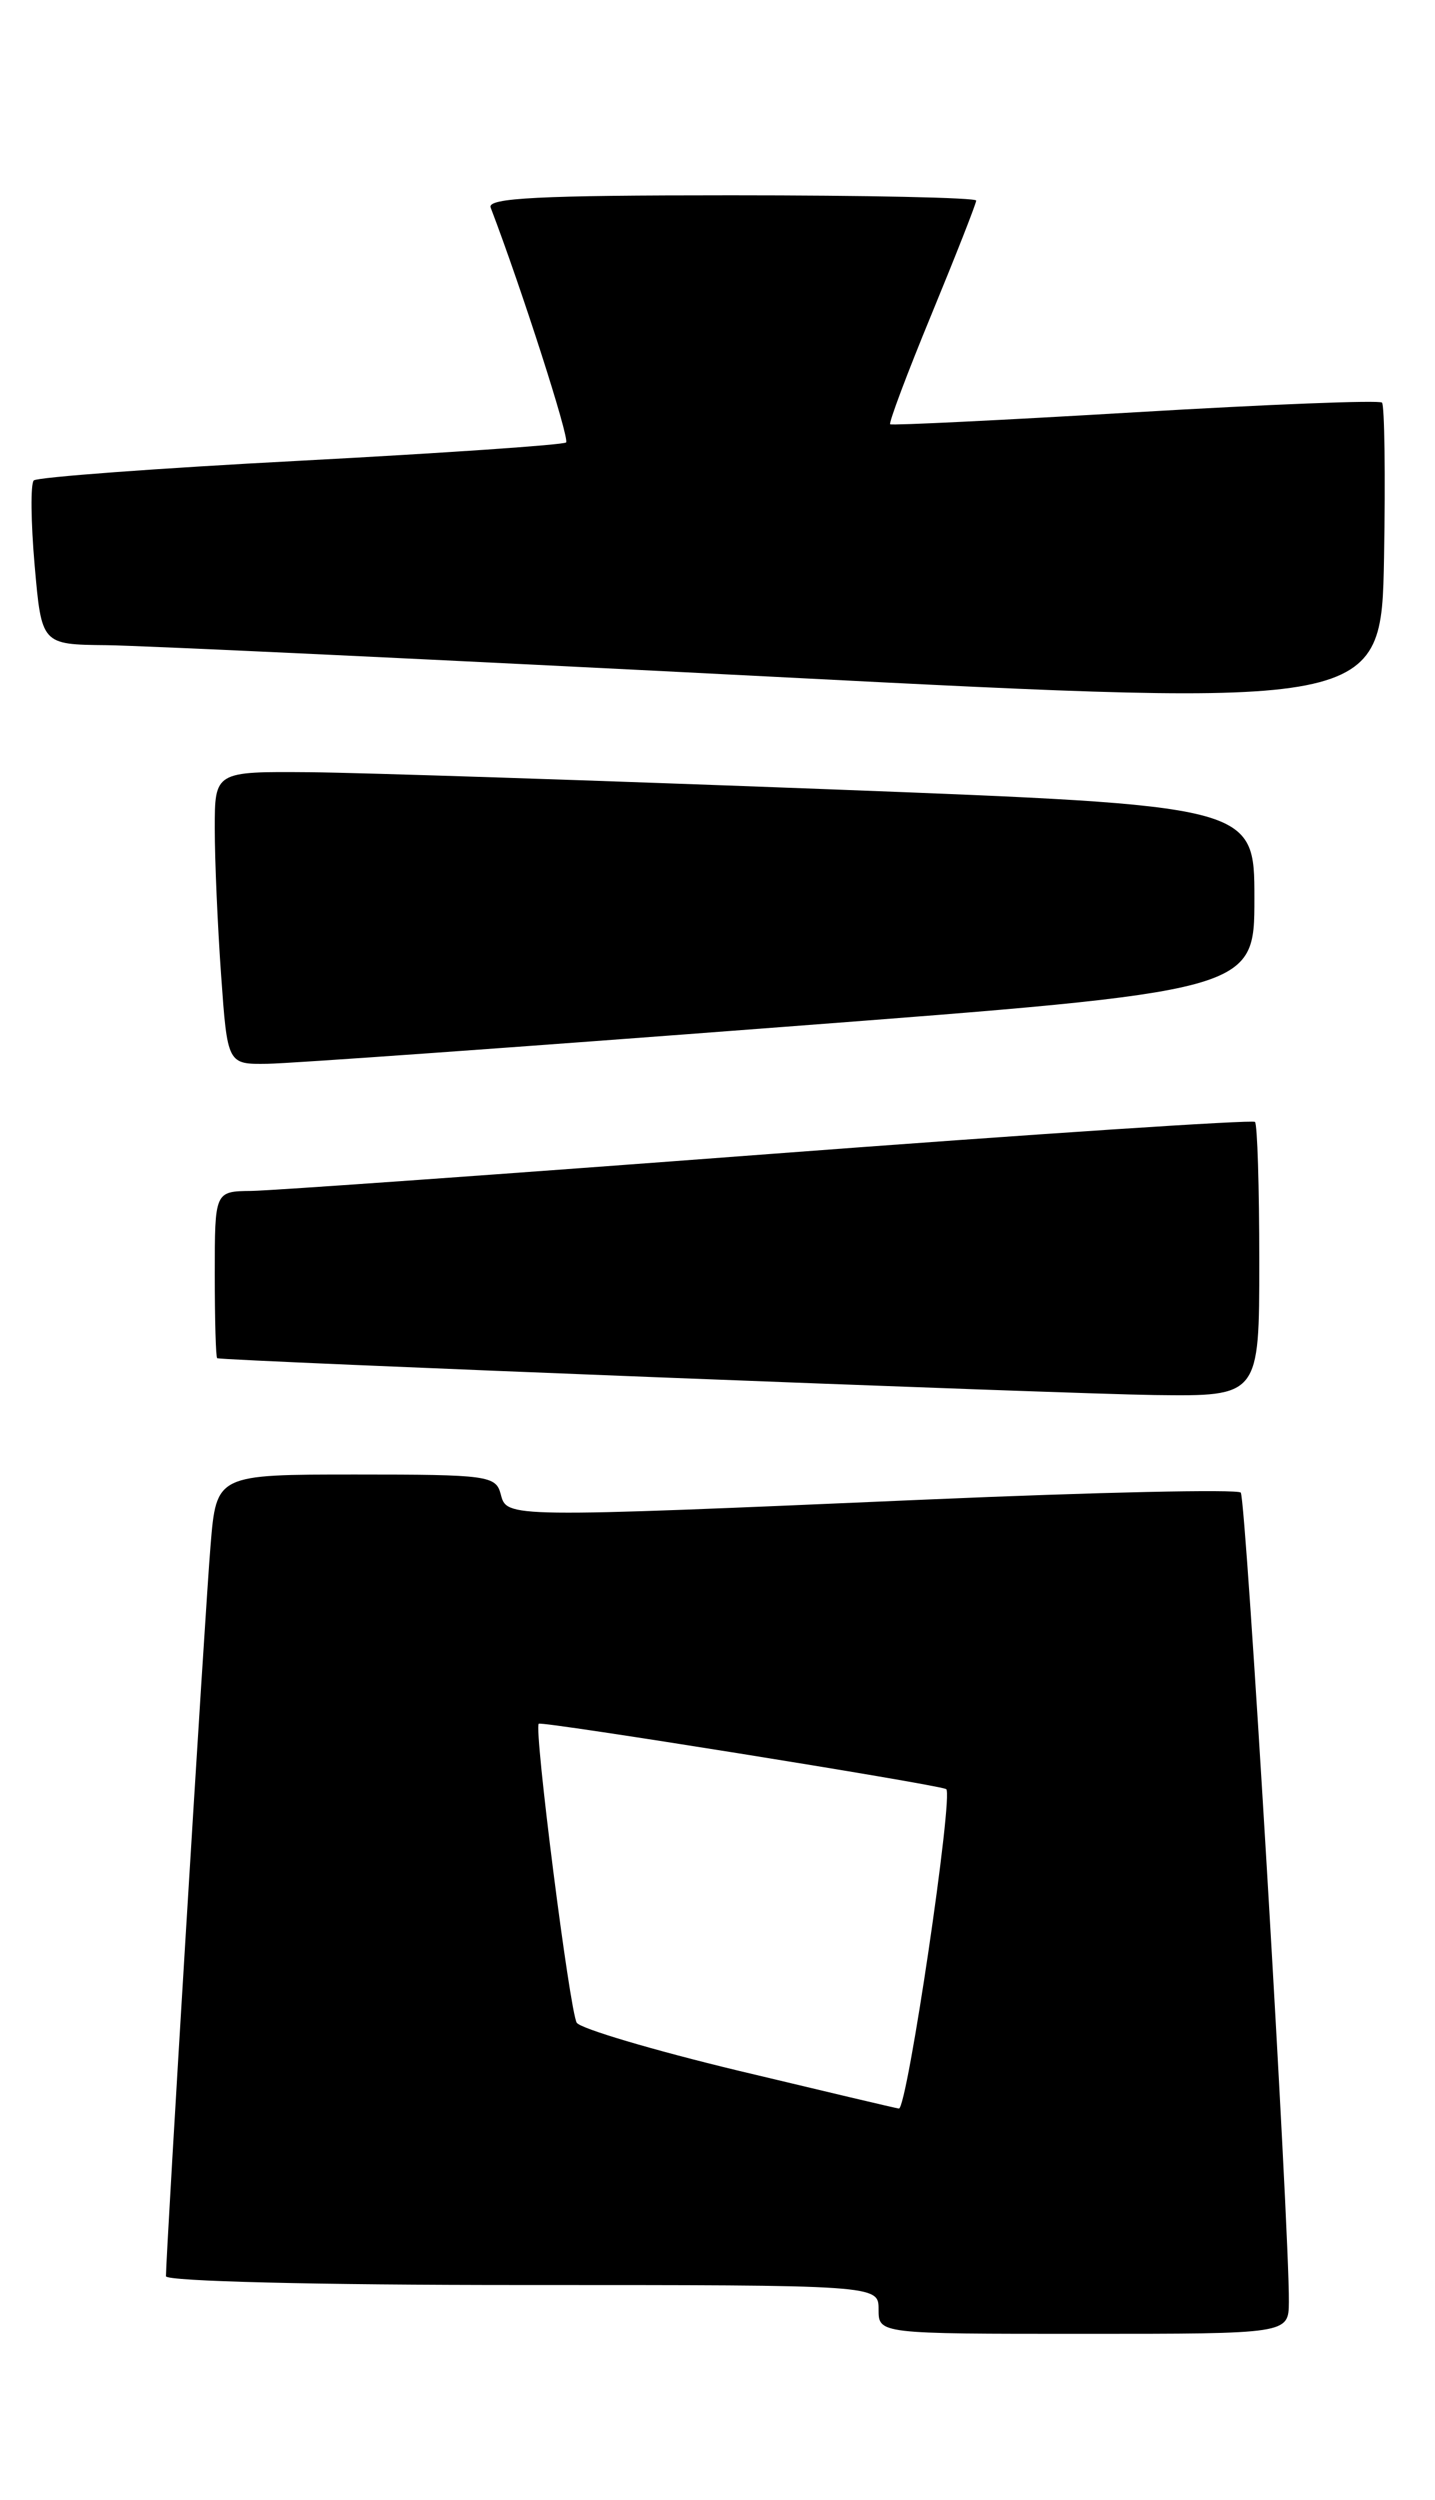 <?xml version="1.0" encoding="UTF-8" standalone="no"?>
<!DOCTYPE svg PUBLIC "-//W3C//DTD SVG 1.1//EN" "http://www.w3.org/Graphics/SVG/1.1/DTD/svg11.dtd" >
<svg xmlns="http://www.w3.org/2000/svg" xmlns:xlink="http://www.w3.org/1999/xlink" version="1.1" viewBox="0 0 147 256">
 <g >
 <path fill="currentColor"
d=" M 132.03 235.75 C 132.10 228.27 127.65 153.45 127.10 152.85 C 126.77 152.49 112.33 152.81 95.00 153.56 C 51.62 155.44 51.93 155.44 51.29 153.00 C 50.80 151.12 49.93 151.00 36.47 151.00 C 22.17 151.00 22.17 151.00 21.57 158.25 C 21.03 164.62 17.00 230.75 17.00 233.10 C 17.00 233.62 32.50 234.00 53.50 234.00 C 90.00 234.00 90.00 234.00 90.00 236.50 C 90.00 239.00 90.00 239.00 111.00 239.00 C 132.00 239.00 132.00 239.00 132.03 235.75 Z  M 129.00 129.17 C 129.00 121.56 128.80 115.13 128.56 114.89 C 128.31 114.65 105.93 116.13 78.81 118.18 C 51.69 120.23 27.81 121.93 25.75 121.96 C 22.00 122.00 22.00 122.00 22.00 130.50 C 22.00 135.18 22.11 139.04 22.25 139.09 C 22.96 139.36 109.05 142.74 118.25 142.86 C 129.00 143.00 129.00 143.00 129.00 129.17 Z  M 80.00 105.18 C 128.50 101.49 128.50 101.49 128.50 92.00 C 128.50 82.50 128.50 82.50 85.00 80.83 C 61.08 79.92 37.11 79.13 31.75 79.08 C 22.00 79.00 22.00 79.00 22.00 84.85 C 22.00 88.06 22.29 94.81 22.65 99.85 C 23.30 109.00 23.30 109.00 27.40 108.94 C 29.65 108.91 53.33 107.22 80.00 105.18 Z  M 141.57 41.23 C 141.30 40.96 129.92 41.41 116.29 42.22 C 102.66 43.03 91.36 43.58 91.19 43.45 C 91.02 43.32 92.93 38.23 95.44 32.15 C 97.95 26.06 100.00 20.84 100.00 20.54 C 100.00 20.24 88.70 20.00 74.89 20.00 C 55.22 20.00 49.89 20.27 50.26 21.25 C 53.43 29.55 58.38 44.95 57.99 45.31 C 57.72 45.56 45.48 46.40 30.79 47.18 C 16.10 47.95 3.80 48.87 3.46 49.20 C 3.12 49.54 3.16 53.46 3.55 57.91 C 4.26 66.00 4.26 66.00 10.88 66.07 C 14.52 66.11 45.40 67.57 79.50 69.32 C 141.50 72.50 141.50 72.50 141.78 57.11 C 141.93 48.64 141.83 41.50 141.57 41.23 Z  M 75.63 212.05 C 66.91 209.95 59.46 207.74 59.08 207.14 C 58.36 205.96 54.67 176.97 55.19 176.52 C 55.51 176.24 95.70 182.68 96.92 183.21 C 97.73 183.55 92.93 216.03 92.08 215.93 C 91.76 215.89 84.36 214.14 75.63 212.05 Z "/>
</g>
</svg>
